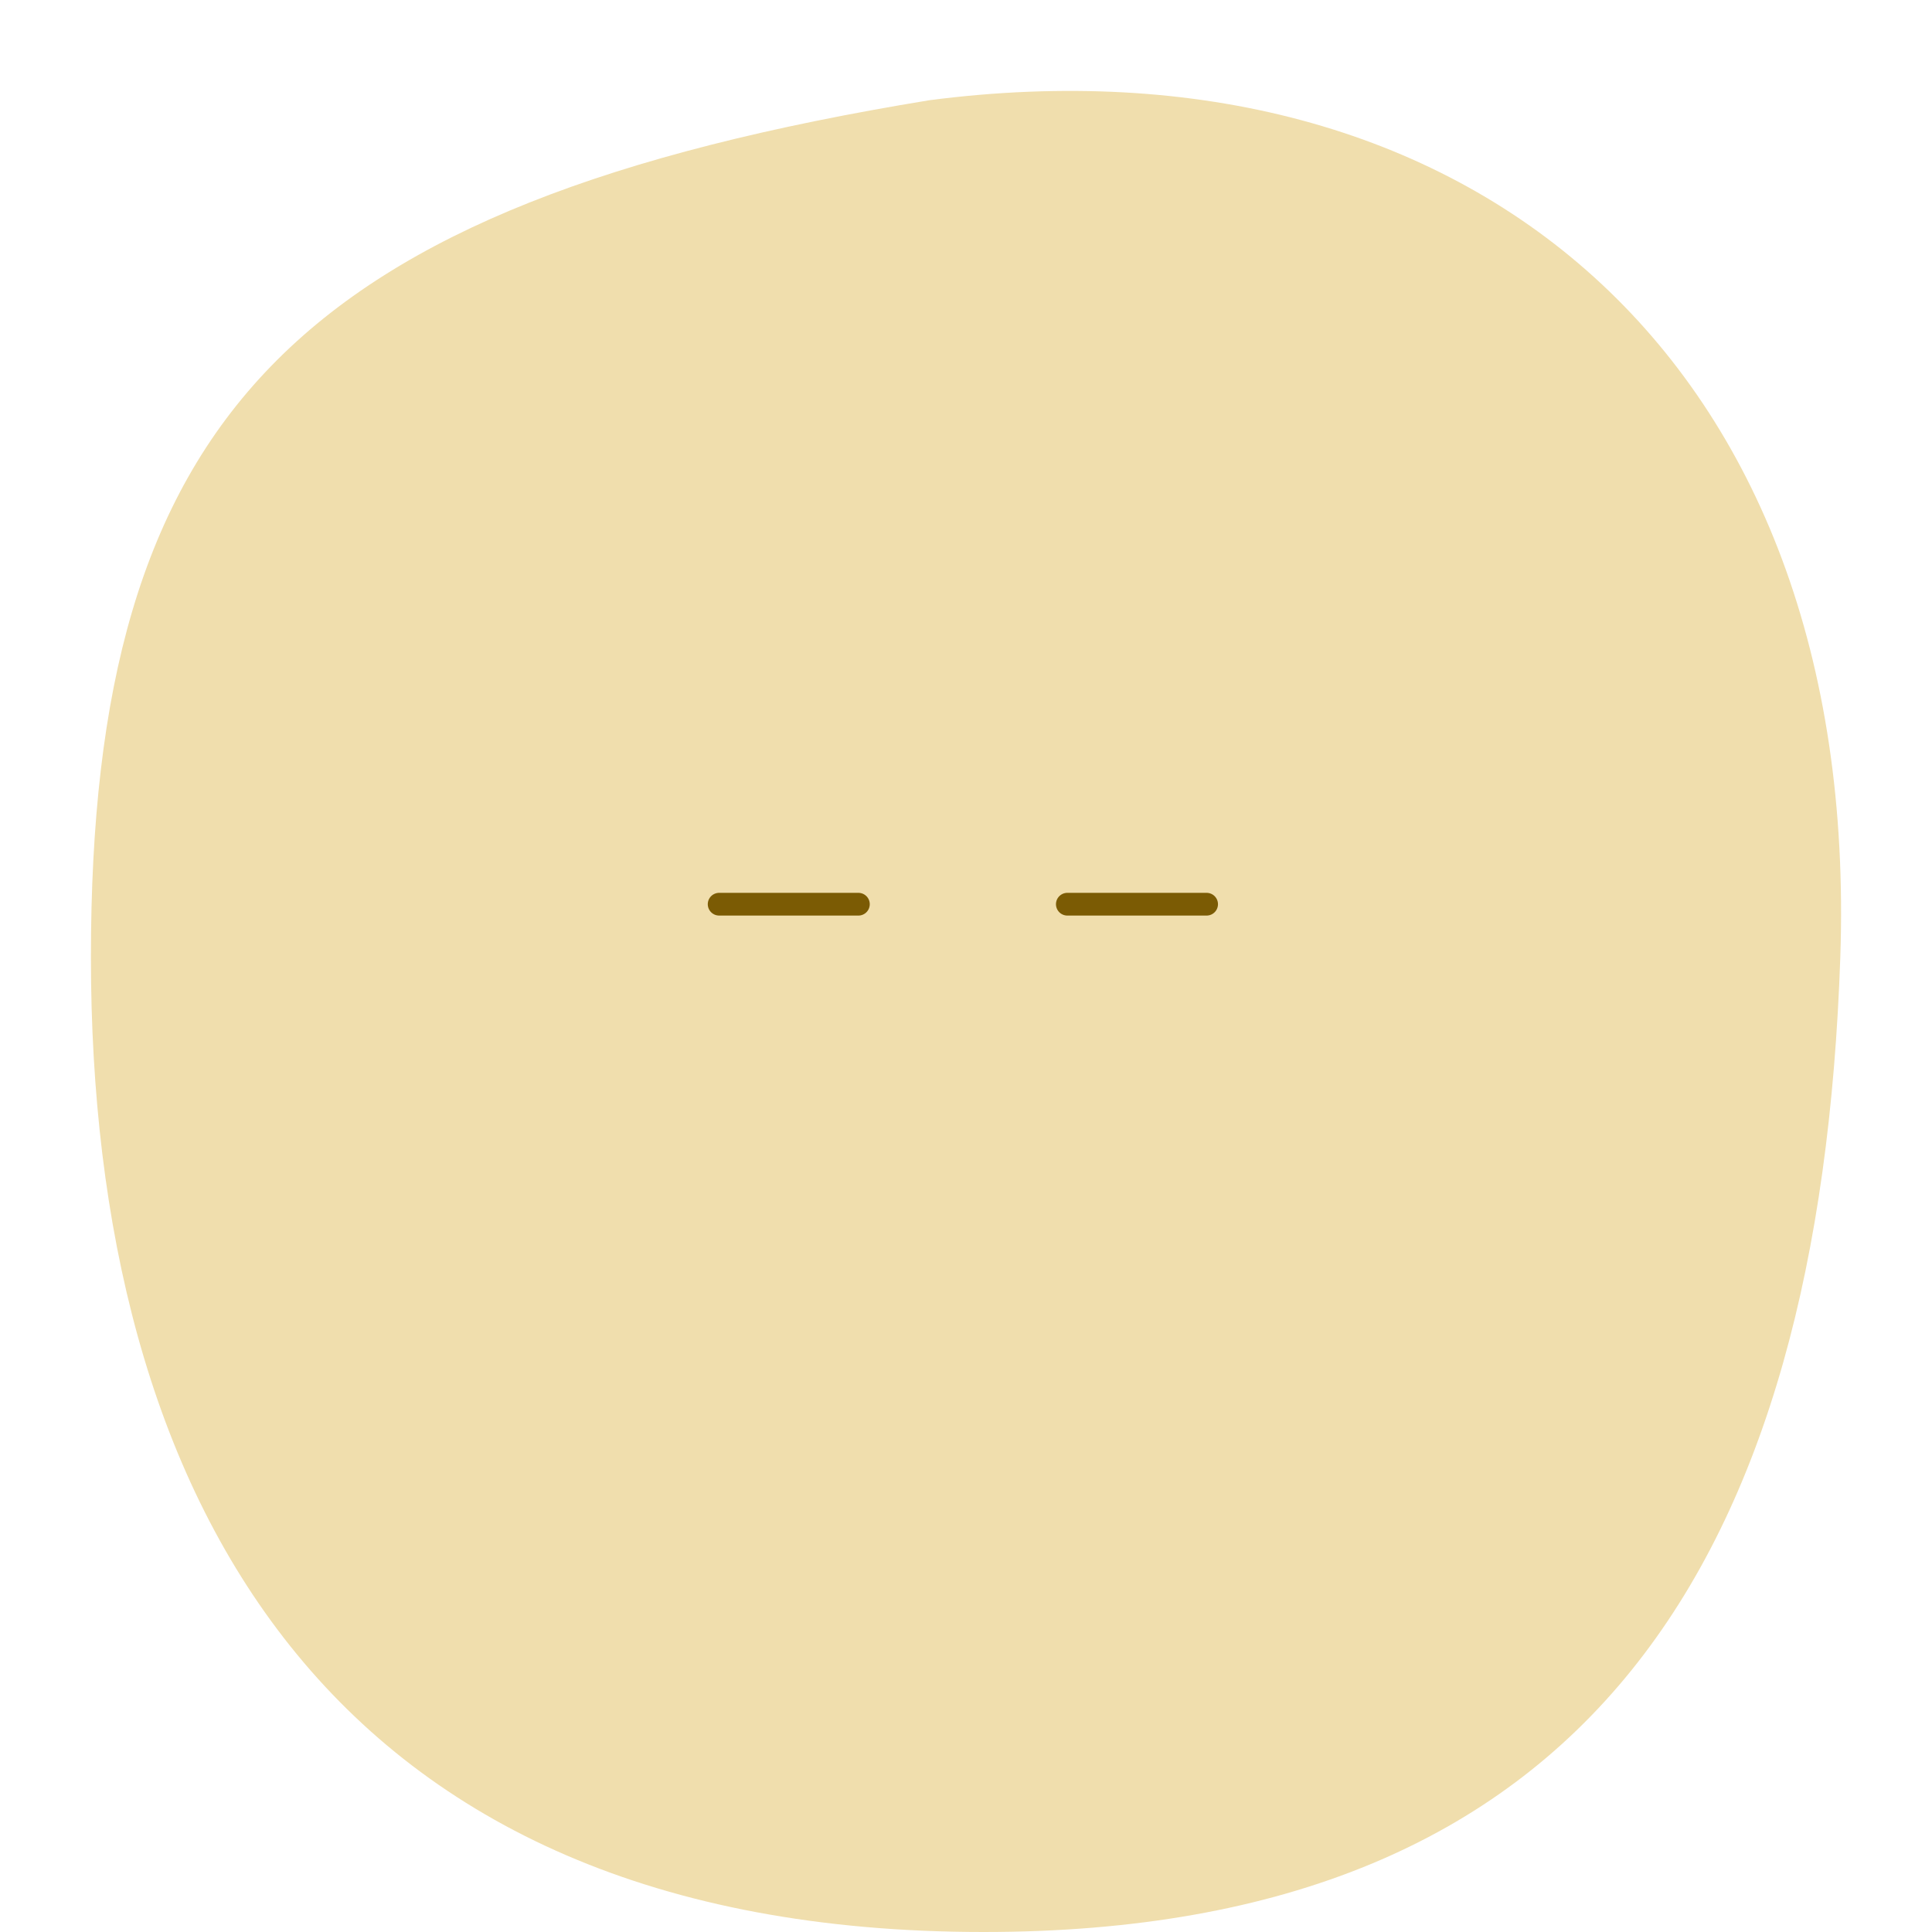 <svg width="85" height="85" viewBox="0 0 85 85" fill="none" xmlns="http://www.w3.org/2000/svg">
<path d="M80.966 42.113C80.058 68.587 69.934 85 43.278 85C14.33 85 4 65.799 4 42.113C4 18.428 12.854 9.004 40.892 4.409C64.503 1.346 81.874 15.639 80.966 42.113Z" fill="#F0DEAD"/>
<path d="M31.639 39.781H37.766" stroke="#7B5B04" stroke-linecap="round"/>
<path d="M53.086 39.781H46.958" stroke="#7B5B04" stroke-linecap="round"/>
</svg>

